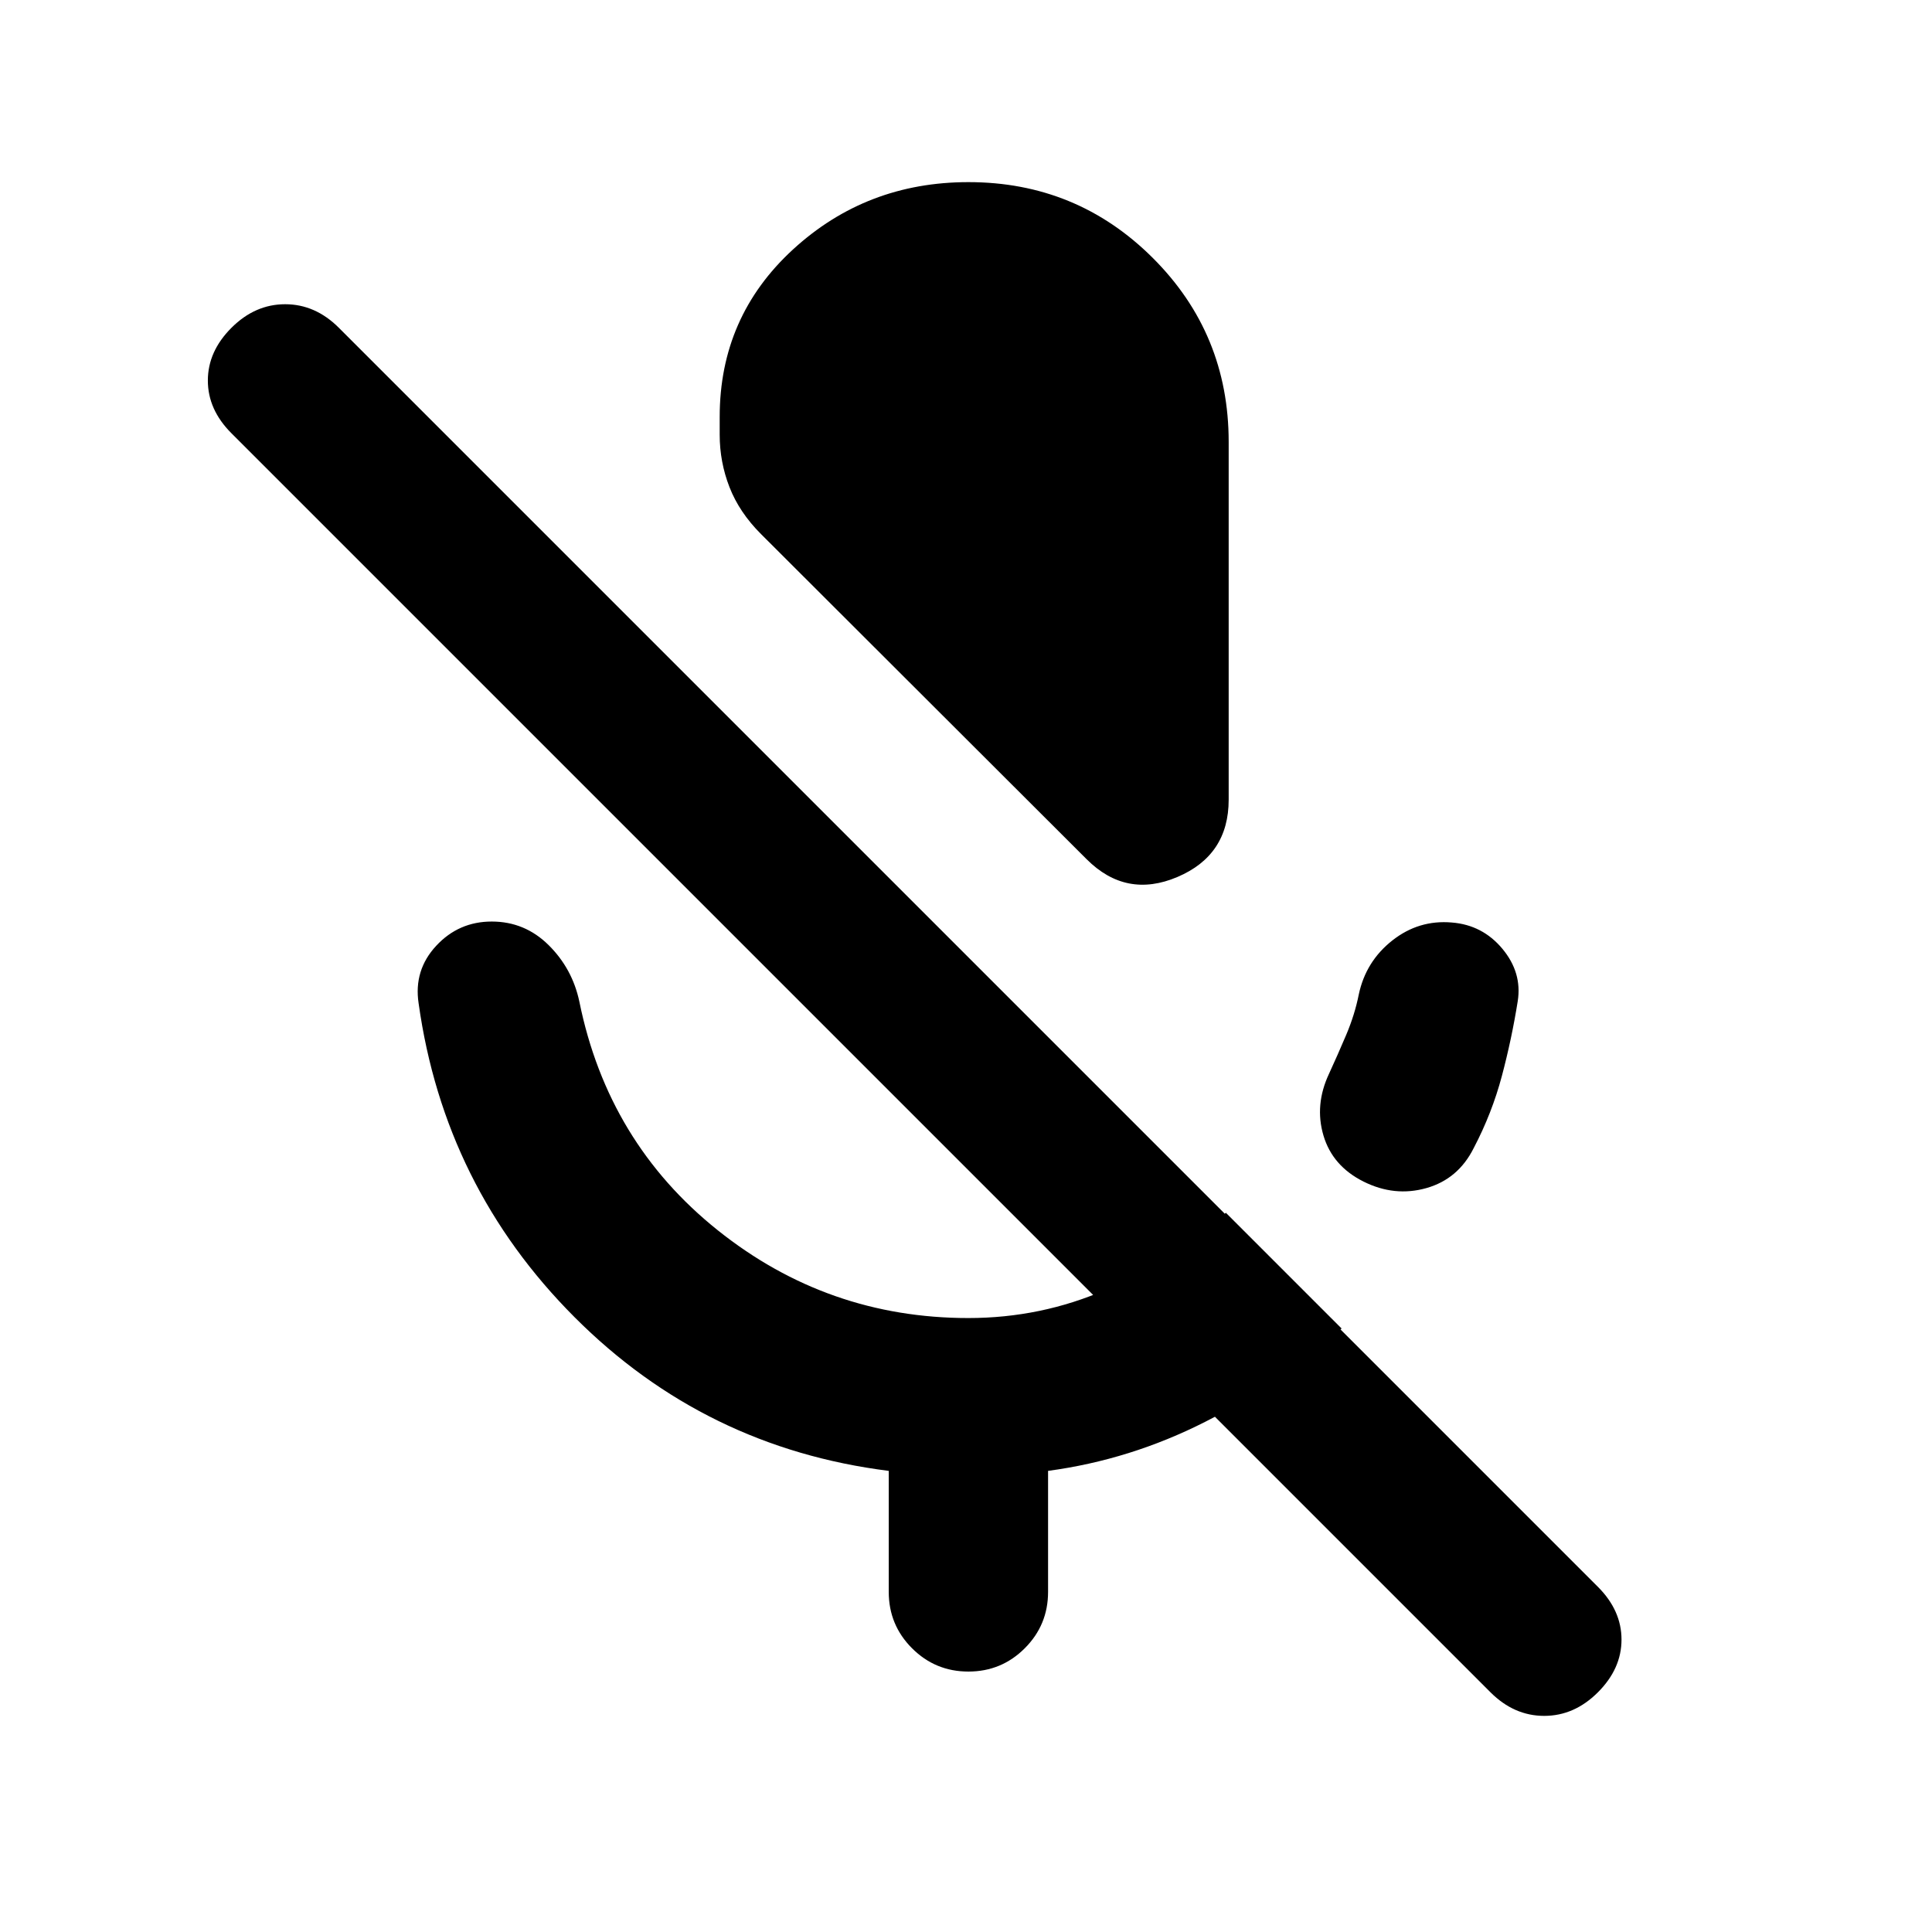 <svg xmlns="http://www.w3.org/2000/svg" height="20" viewBox="0 -960 960 960" width="20"><path d="M677.52-372.89q-15.43-7.72-19.91-22.91-4.48-15.2 2.76-30.63 4.28-9.29 8.54-19.33 4.26-10.04 6.26-20.09 3.48-16.43 16.63-26.81 13.16-10.38 29.59-8.95 15.24 1.2 25.12 13.03 9.88 11.84 7.64 26.08-3 18.8-7.9 37.23-4.9 18.42-13.95 35.7-7.71 15.44-23.53 19.92-15.81 4.48-31.25-3.24ZM539.96-533.04 378.13-694.63q-10.76-10.76-15.64-23.28-4.88-12.53-4.88-26.05v-8.89q0-49.76 36.43-83.2 36.44-33.45 87.16-33.45 53.82 0 91.57 37.63 37.75 37.63 37.75 91.46v177.78q0 27.59-25.47 38.4-25.46 10.82-45.09-8.81ZM441.61-169v-60.13q-91.35-11.48-156.12-76.37-64.77-64.89-77.49-156-2.48-16.43 8.72-28.51 11.19-12.08 27.63-12.08 16.43 0 28.25 11.7 11.81 11.69 15.29 28.13 14.2 69.96 68.77 113.58 54.58 43.61 124.54 43.61 36.15 0 68.56-14.19 32.41-14.2 59.37-38.11l57.5 57.5q-30.43 27.39-67.71 46.33-37.27 18.93-78.14 24.41V-169q0 16.44-11.57 28.01-11.58 11.58-28.01 11.58-16.44 0-28.02-11.58-11.57-11.57-11.57-28.01Zm299 49.89L115-744.72q-11.72-11.71-11.72-26.19t11.72-26.2q11.72-11.72 26.7-11.72 14.97 0 26.69 11.72L794-171.5q11.72 11.72 11.72 26.2 0 14.47-11.72 26.19t-26.7 11.72q-14.97 0-26.69-11.72Z"/></svg>
